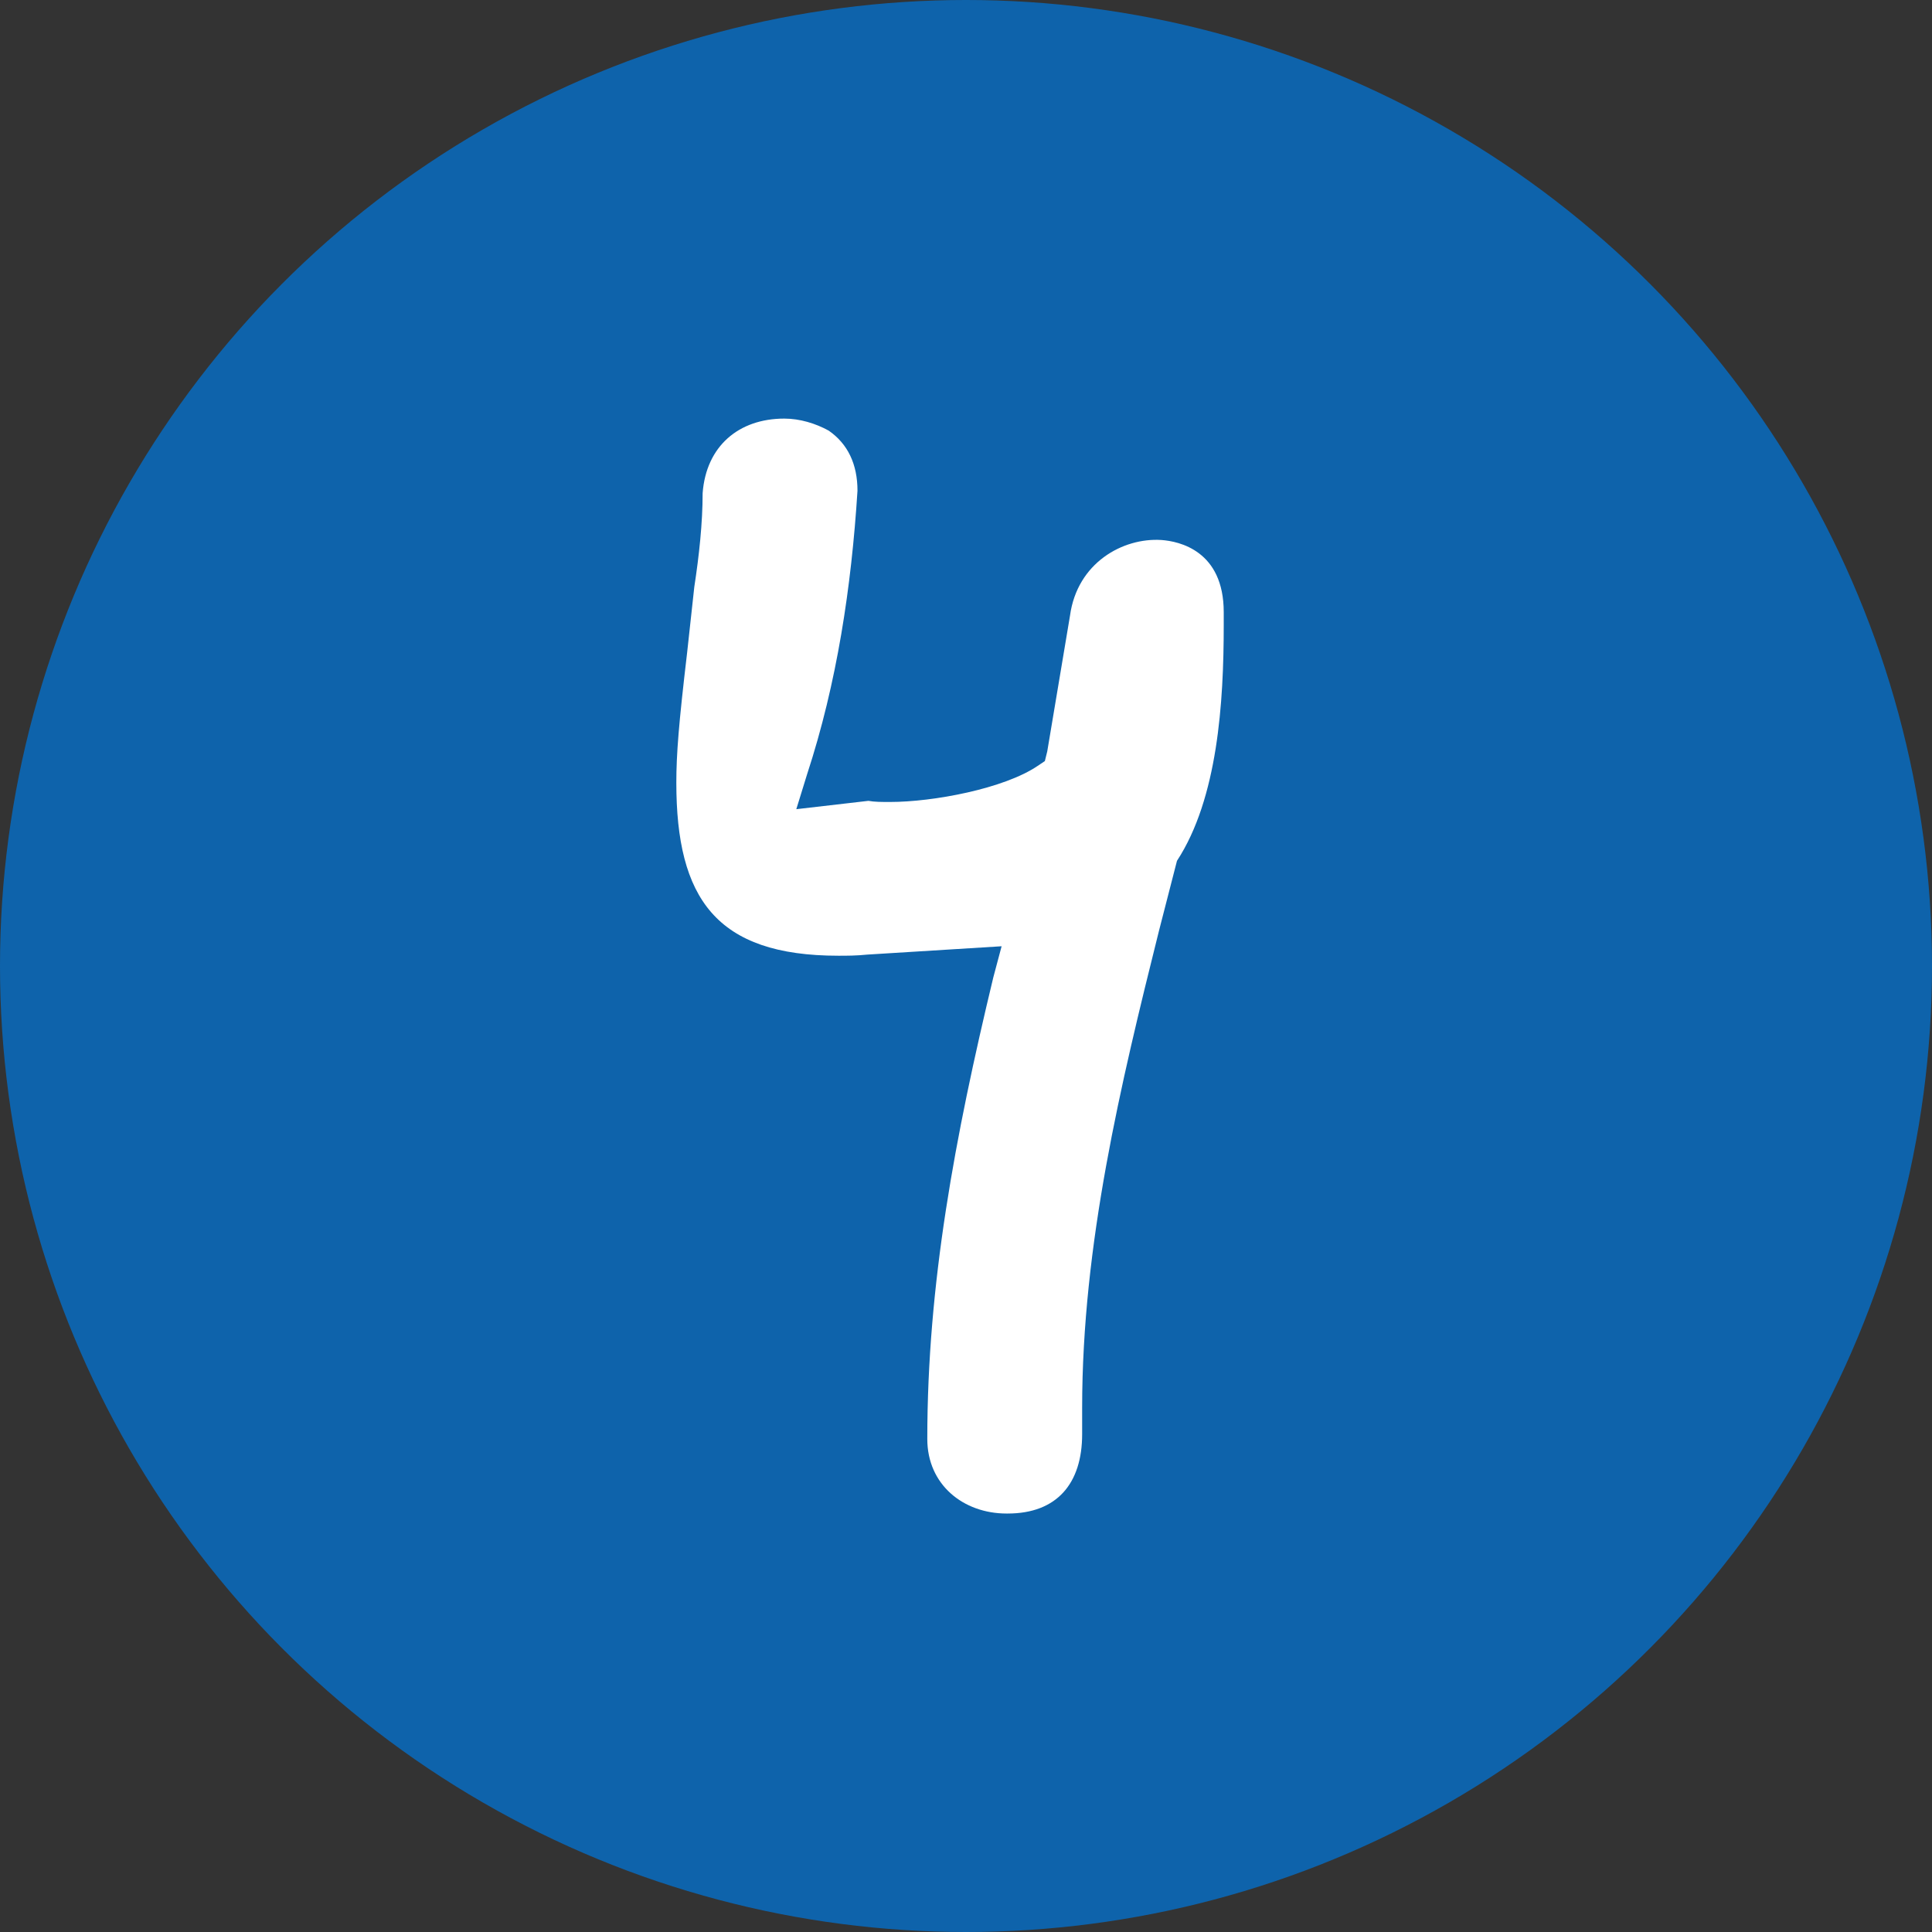 <svg width="60" height="60" viewBox="0 0 60 60" fill="none" xmlns="http://www.w3.org/2000/svg">
<rect x="0" y="0" width="60" height="60" fill="#333333" stroke="none"/>
<circle cx="30" cy="30" r="30" fill="#0E63AB"/>
<g clip-path="url(#clip0_219_133)">
<path d="M24.357 13C22.94 13 21.93 13.857 21.821 15.315C21.821 16.247 21.711 17.257 21.562 18.228L21.338 20.28C21.079 22.481 21.004 23.417 21.004 24.308C21.004 27.893 22.233 29.681 26.038 29.681C26.297 29.681 26.595 29.681 26.933 29.646L31.106 29.387L30.847 30.358C29.654 35.322 28.798 39.874 28.798 44.689C28.798 46.108 29.917 47.004 31.26 47.004H31.295C32.822 47.004 33.607 46.073 33.607 44.54V43.718C33.607 38.644 34.801 33.679 35.995 28.899L36.552 26.734C37.82 24.792 38.004 21.809 38.004 19.419V19.01C38.004 17.108 36.627 16.809 36.065 16.77C34.871 16.695 33.454 17.477 33.23 19.12L32.523 23.337L32.449 23.636L32.225 23.786C31.181 24.493 28.982 24.906 27.639 24.906C27.381 24.906 27.157 24.906 26.968 24.871L24.73 25.13L25.064 24.049C25.994 21.211 26.441 18.228 26.63 15.241C26.63 14.419 26.332 13.786 25.735 13.373C25.327 13.149 24.84 13 24.357 13V13Z" fill="white"/>
</g>
<defs>
<clipPath id="clip0_219_133">
<rect width="17" height="34" fill="white" transform="translate(21 13)"/>
</clipPath>
</defs>
</svg>
